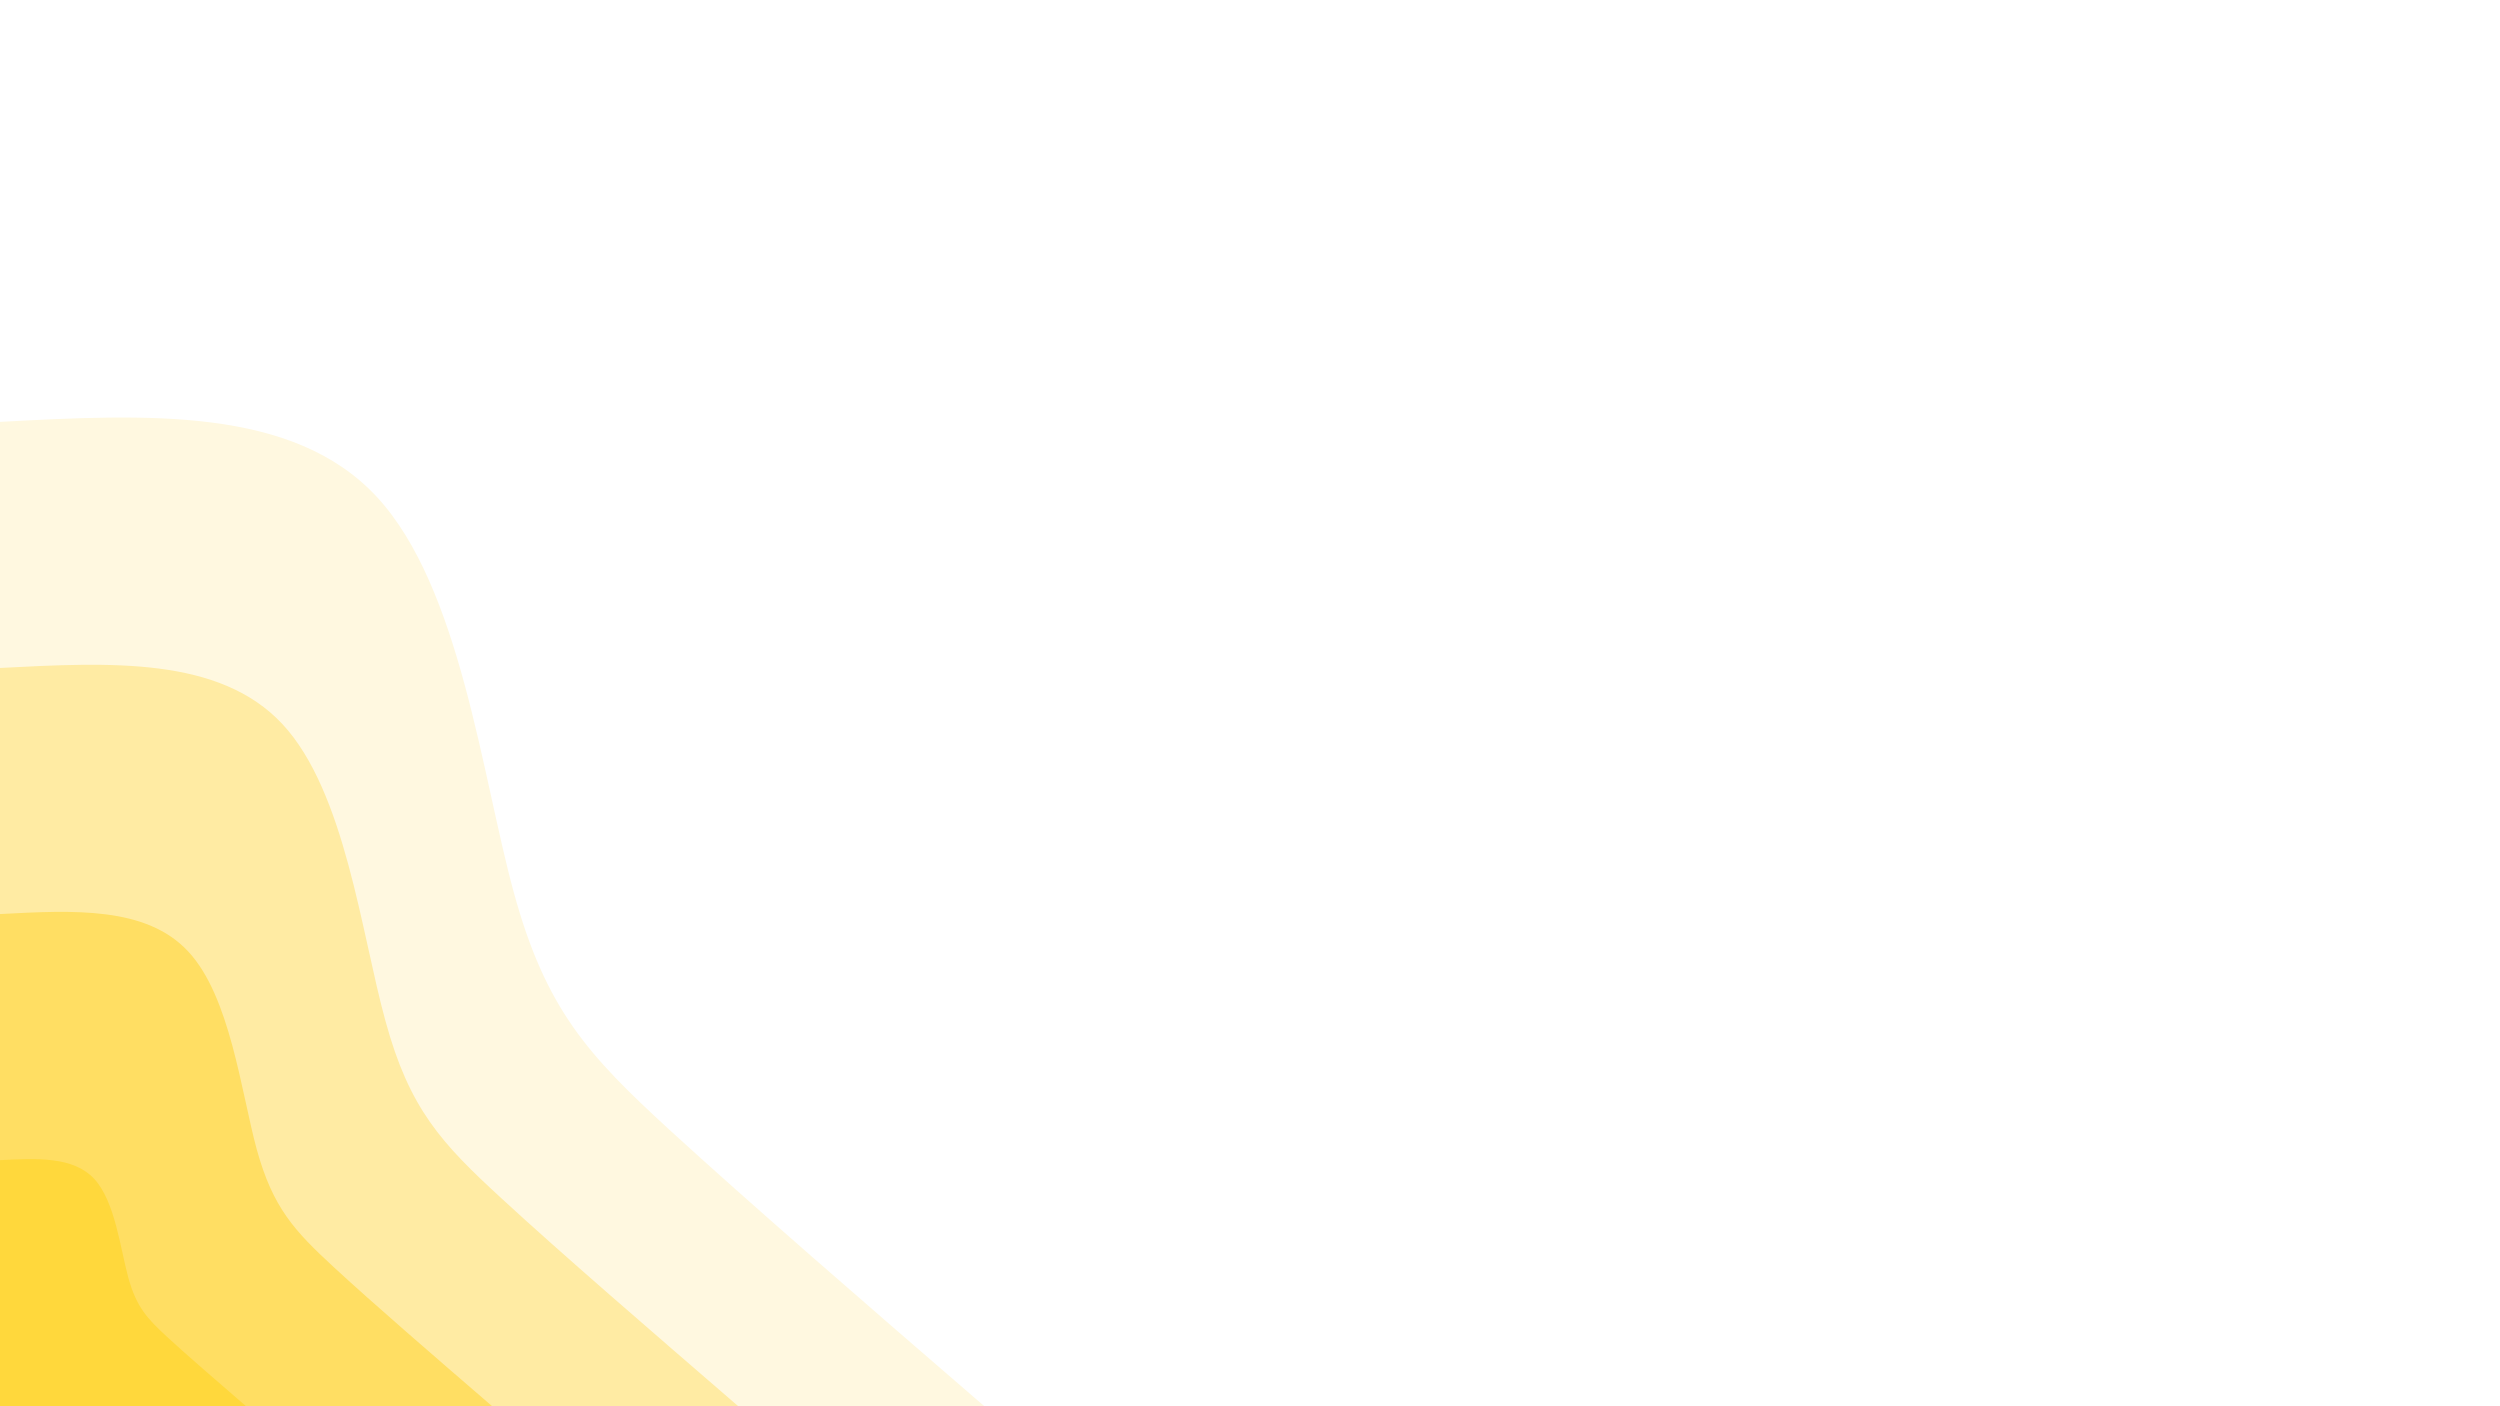 <svg width="1280" height="720" xmlns="http://www.w3.org/2000/svg" xmlns:xlink="http://www.w3.org/1999/xlink" overflow="hidden"><rect width="100%" height="100%" fill="#333333" stroke="none"/><defs><clipPath id="clip0"><rect x="0" y="0" width="1280" height="720"/></clipPath></defs><g clip-path="url(#clip0)"><rect x="0" y="0" width="1280" height="720" fill="#FFFFFF"/><path d="M0 0 1280 0 1280 720 0 720Z" fill="#FFFFFF" transform="matrix(-1 0 0 1 1280 0)"/><path d="M-504 0C-443.733-52-383.6-104.133-342.4-141.867-301.333-179.6-279.467-203.067-263.067-263.067-246.667-322.933-235.733-419.333-192.933-465.6-150-511.867-74.933-508 0-504L0 0Z" fill="#FFF8E0" transform="matrix(-1 0 0 1 -2.27374e-13 720)"/><path d="M-378 0C-332.8-39.067-287.6-78-256.8-106.4-226-134.667-209.6-152.267-197.333-197.333-184.933-242.267-176.8-314.533-144.667-349.2-112.4-383.867-56.267-380.933 0-378L0 0Z" fill="#FFEBA3" transform="matrix(-1 0 0 1 -2.27374e-13 720)"/><path d="M-252 0C-221.867-26-191.733-52-171.2-70.933-150.667-89.867-139.733-101.6-131.467-131.467-123.333-161.467-117.867-209.733-96.4-232.8-74.933-256-37.467-254 0-252L0 0Z" fill="#FFDE63" transform="matrix(-1 0 0 1 -2.27374e-13 720)"/><path d="M-126 0C-110.933-13.067-95.867-26-85.6-35.467-75.333-44.933-69.867-50.8-65.733-65.733-61.6-80.8-58.933-104.8-48.267-116.4-37.467-128-18.8-126.933 0-126L0 0Z" fill="#FFD83C" transform="matrix(-1 0 0 1 -2.27374e-13 720)"/><path d="M504 0C466.8 56.133 429.6 112.267 402.8 166.8 376 221.467 359.6 274.4 328.133 328.133 296.667 381.733 250 436.133 192.933 465.6 135.733 495.067 67.867 499.6 0 504L0 0Z" fill="#FFF8E0" transform="matrix(-1 0 0 1 1280 0)"/><path d="M378 0C350.133 42.133 322.267 84.267 302.133 125.2 282 166 269.733 205.867 246.133 246.133 222.4 286.4 187.6 327.2 144.667 349.2 101.733 371.333 50.933 374.667 0 378L0 0Z" fill="#FFEBA3" transform="matrix(-1 0 0 1 1280 0)"/><path d="M252 0C233.467 28.133 214.8 56.133 201.467 83.467 188 110.667 179.733 137.2 164 164 148.267 190.933 125.067 218.133 96.4 232.8 67.867 247.6 33.867 249.733 0 252L0 0Z" fill="#FFDE63" transform="matrix(-1 0 0 1 1280 0)"/><path d="M126 0C116.667 14 107.467 28.133 100.667 41.733 94 55.333 89.867 68.667 82 82 74.133 95.467 62.533 109.067 48.267 116.4 33.867 123.733 16.933 124.933 0 126L0 0Z" fill="#FFD83C" transform="matrix(-1 0 0 1 1280 0)"/><rect x="764.5" y="0.5" width="516" height="545" stroke="#FFFFFF" stroke-width="1.333" stroke-miterlimit="8" fill="#FFFFFF"/></g></svg>